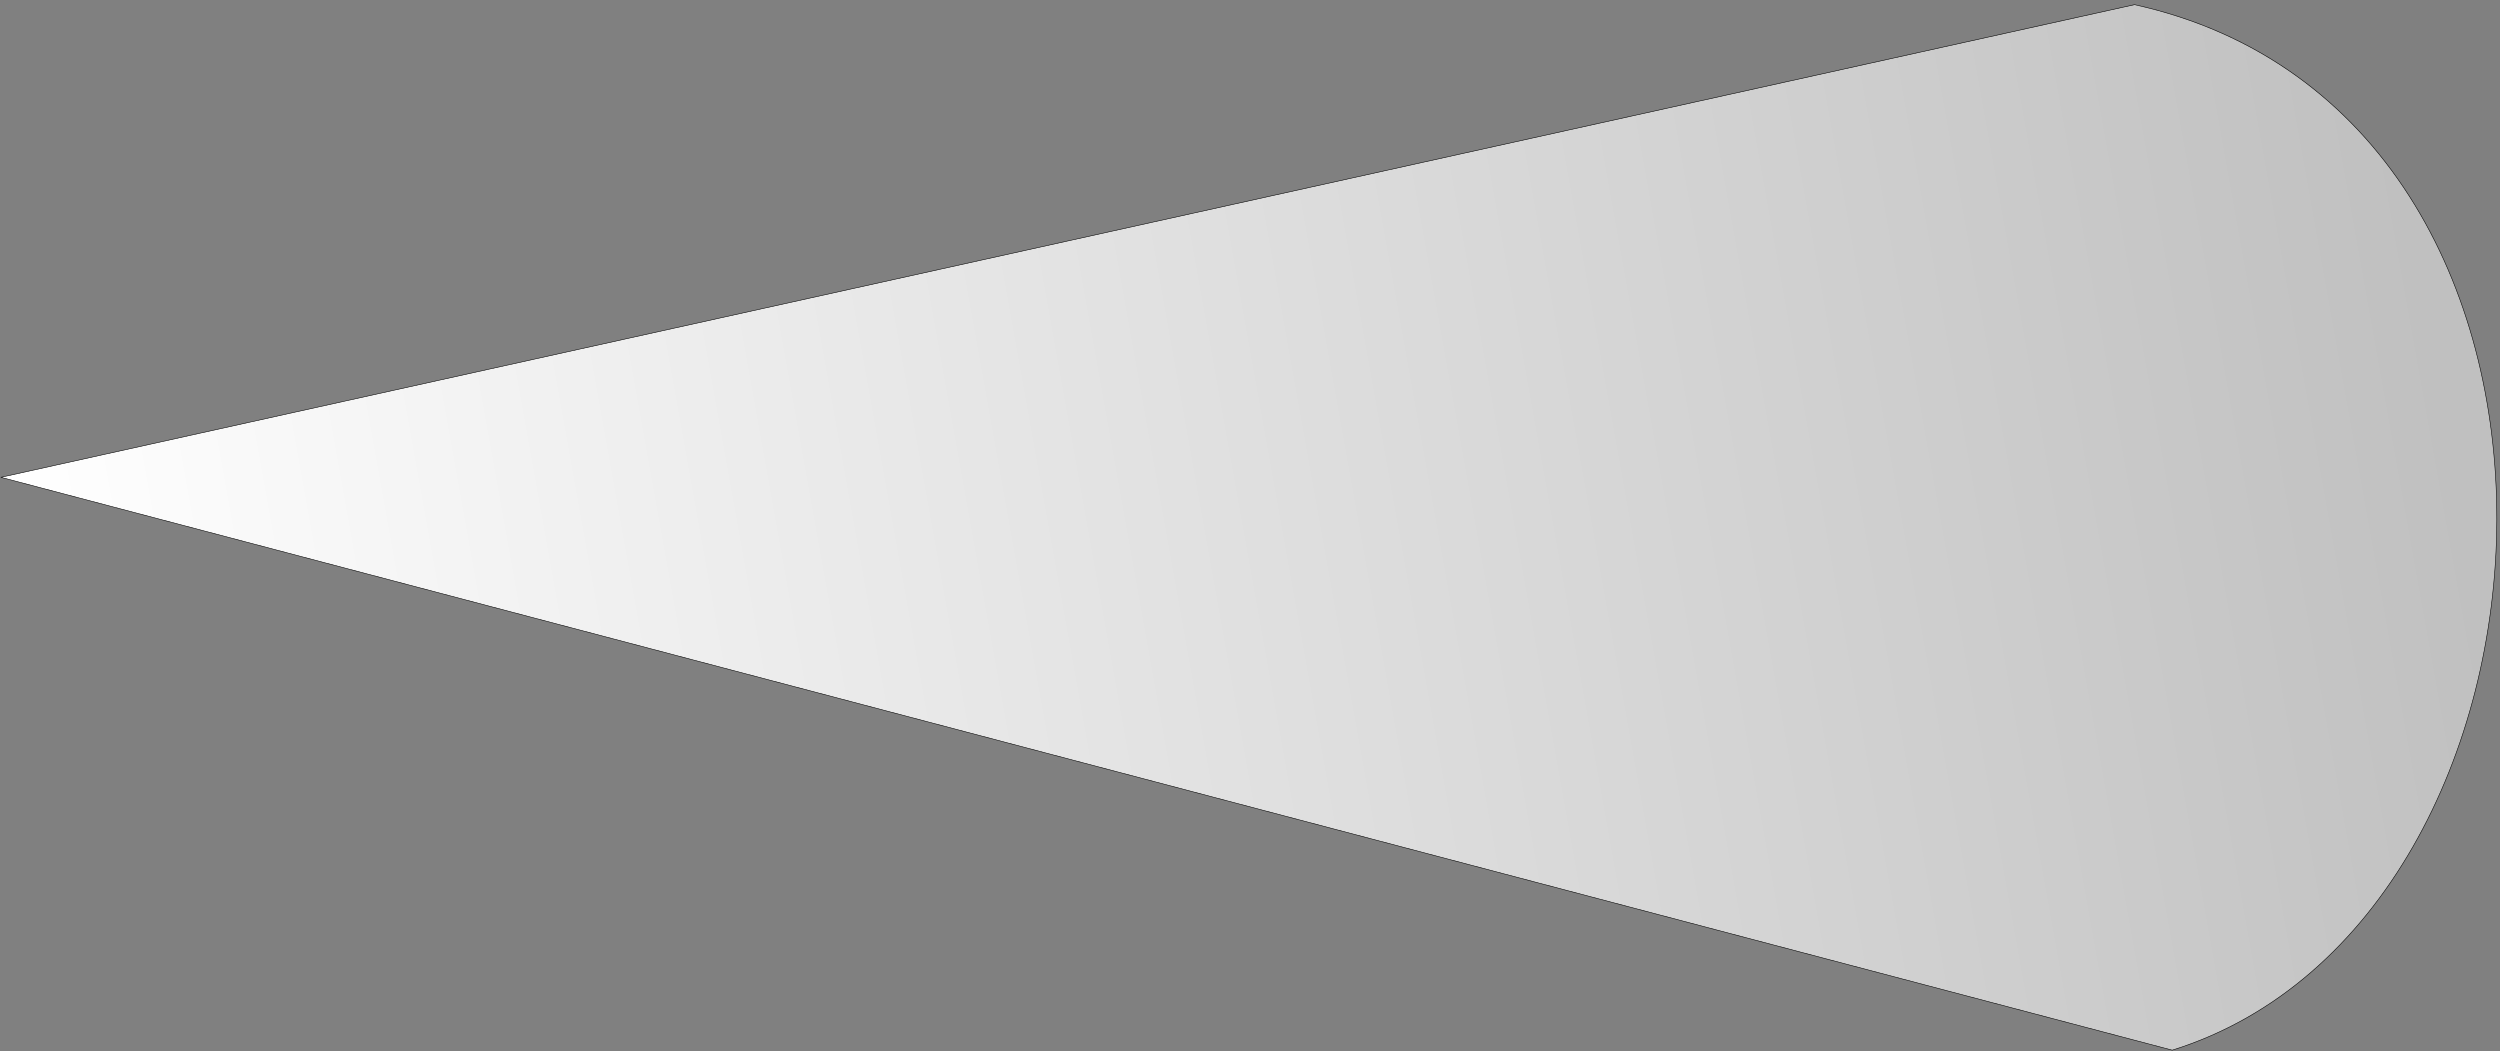 <svg width="509" height="214" viewBox="0 0 509 214" fill="none" xmlns="http://www.w3.org/2000/svg">
<rect x="0" y="0" width="509" height="214" fill="#808080" stroke="none"/>
<path d="M0.178 97.179L434.584 0.951C535.957 23.309 527.365 187.225 442.269 213.813L0.178 97.179Z" fill="url(#paint0_linear_118_3536)" stroke="black" stroke-width="0.109"/>
<defs>
<linearGradient id="paint0_linear_118_3536" x1="1.355" y1="103.738" x2="611.784" y2="-5.791" gradientUnits="userSpaceOnUse">
<stop stop-color="white"/>
<stop offset="0.8" stop-color="white" stop-opacity="0.5"/>
</linearGradient>
</defs>
</svg>
